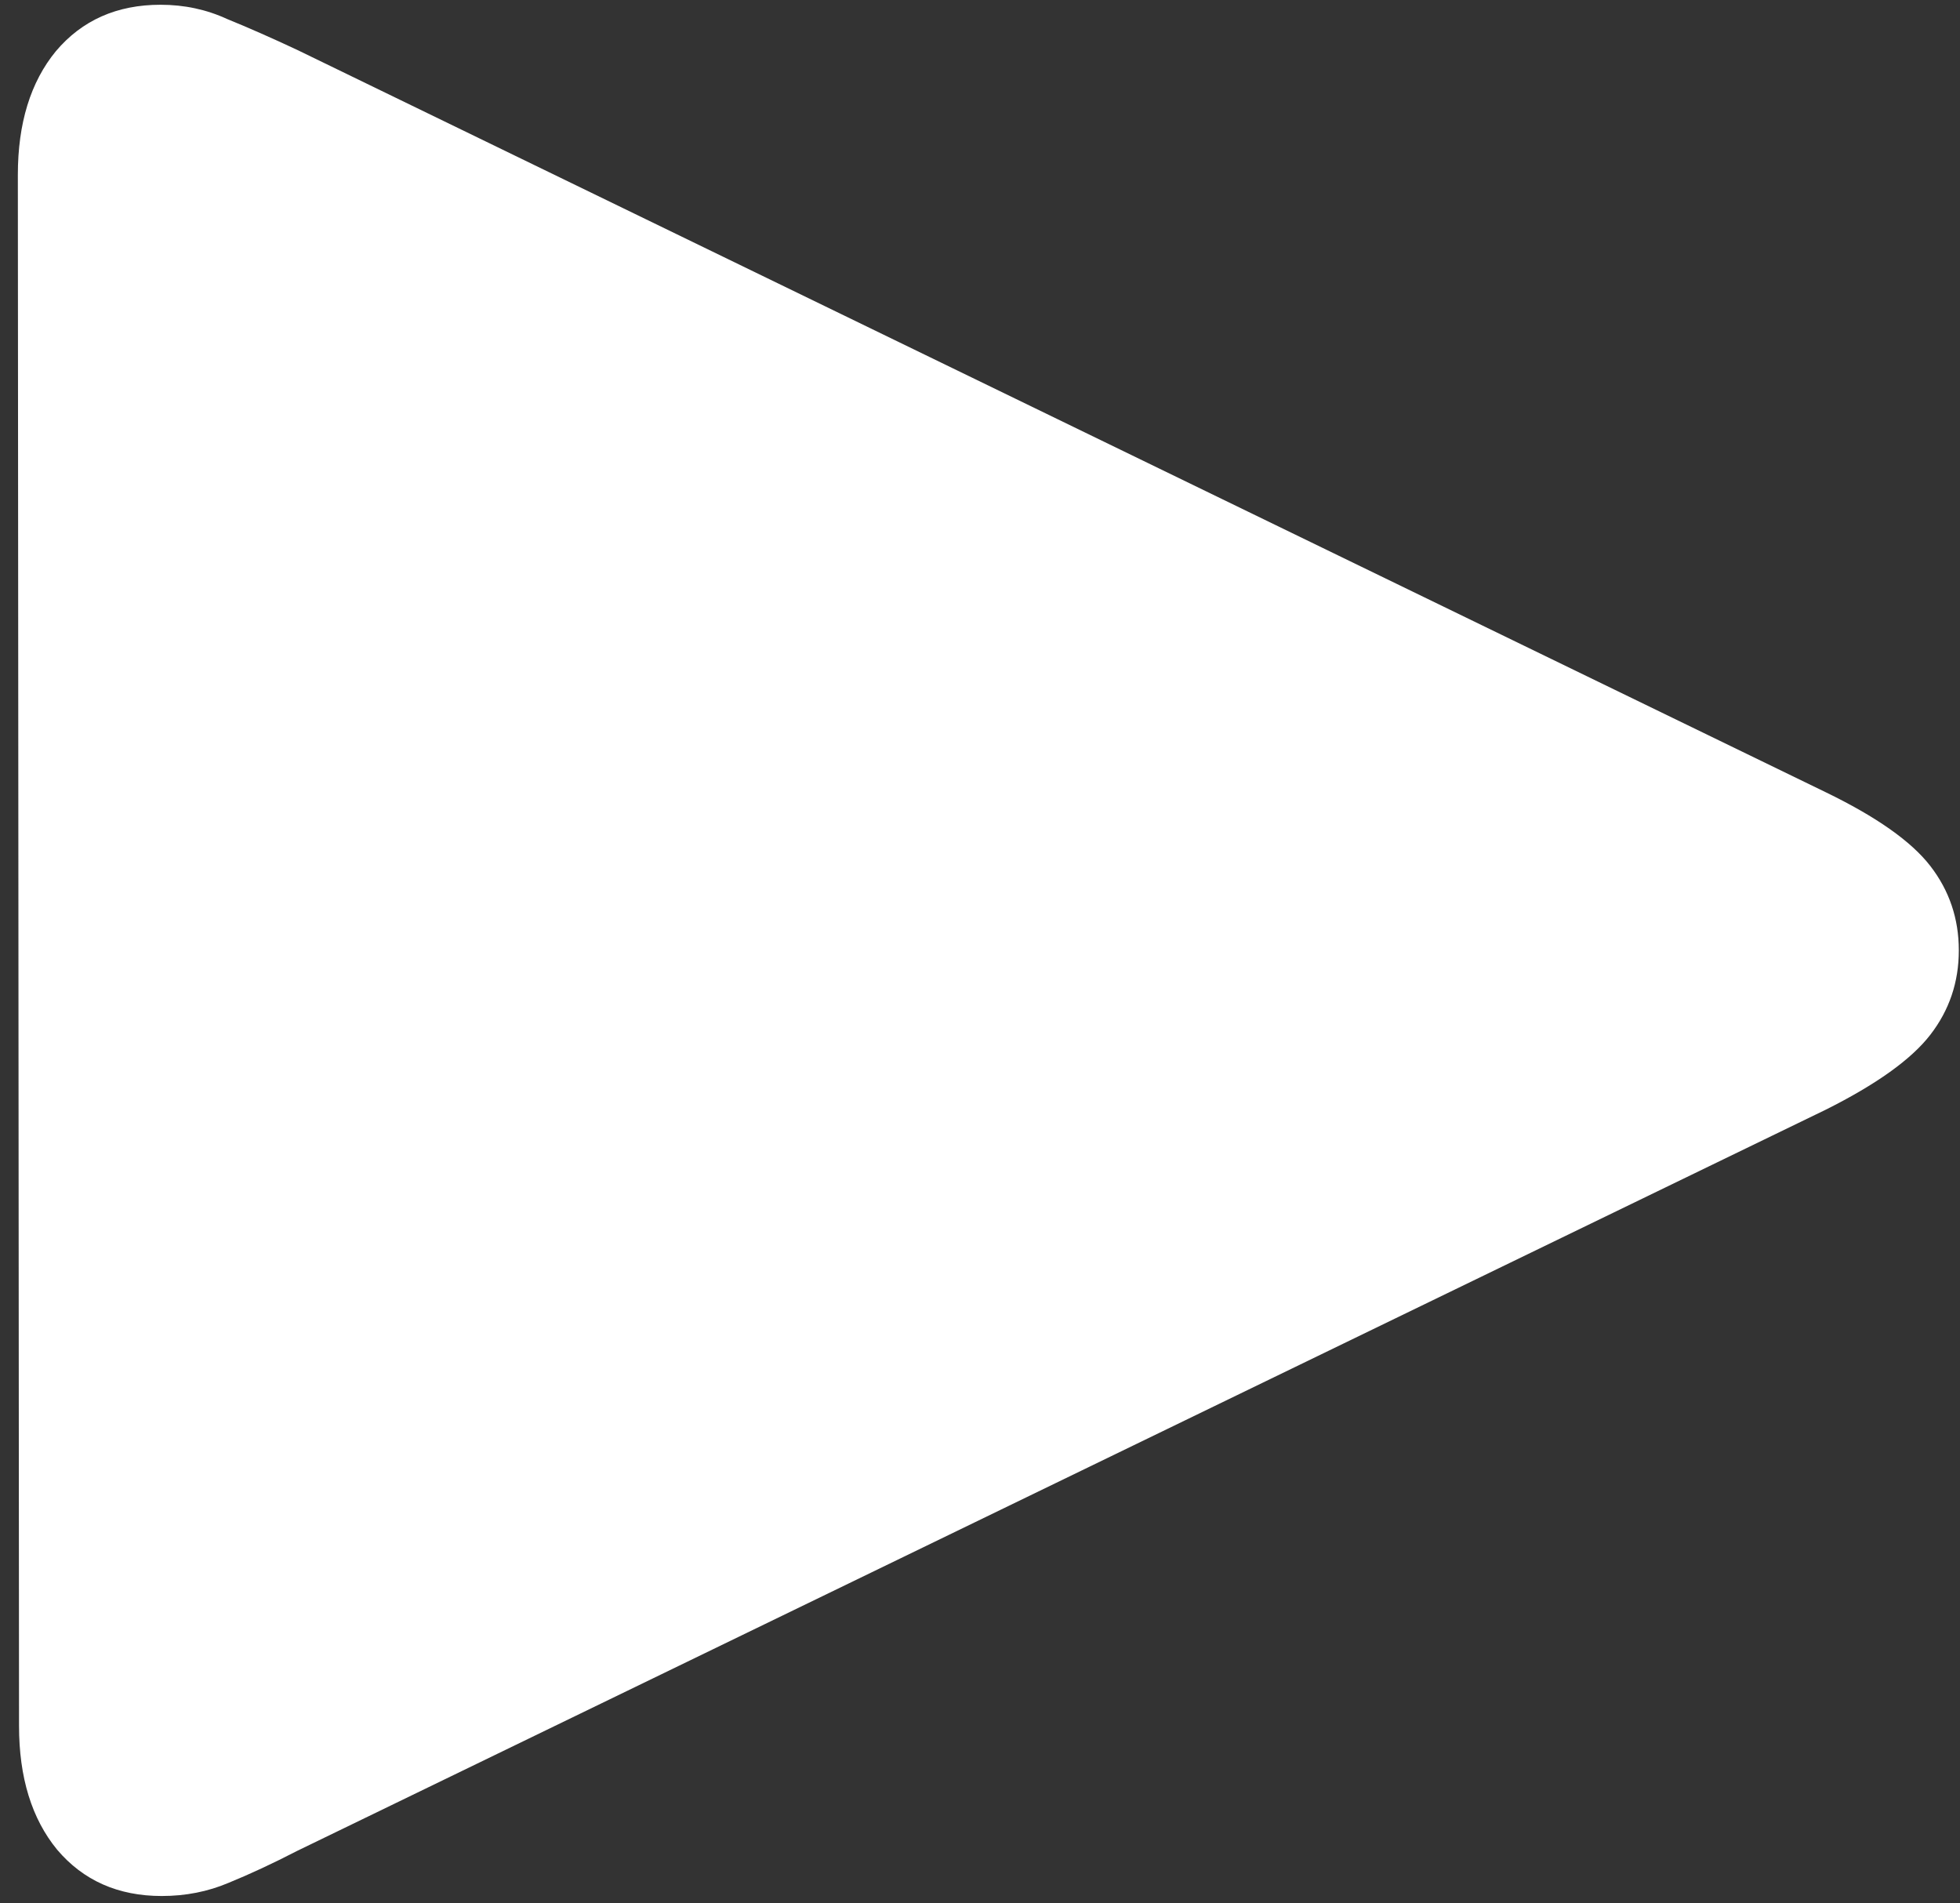 <svg width="103" height="100" viewBox="0 0 103 100" fill="none" xmlns="http://www.w3.org/2000/svg">
<rect x="0" y="0" width="103" height="100" fill="#333333" stroke="none"/>
<path d="M8.5 99.625C9.75 99.625 10.917 99.396 12 98.938C13.125 98.479 14.333 97.917 15.625 97.25L95.938 58.312C98.604 56.979 100.438 55.667 101.438 54.375C102.438 53.083 102.938 51.604 102.938 49.938C102.938 48.271 102.438 46.792 101.438 45.5C100.438 44.208 98.604 42.917 95.938 41.625L15.625 2.625C14.292 2 13.062 1.458 11.938 1C10.854 0.5 9.688 0.25 8.438 0.25C6.146 0.25 4.312 1.062 2.938 2.688C1.604 4.312 0.938 6.479 0.938 9.188L1 90.688C1 93.396 1.667 95.562 3 97.188C4.375 98.812 6.208 99.625 8.5 99.625Z" fill="white"/>
</svg>
